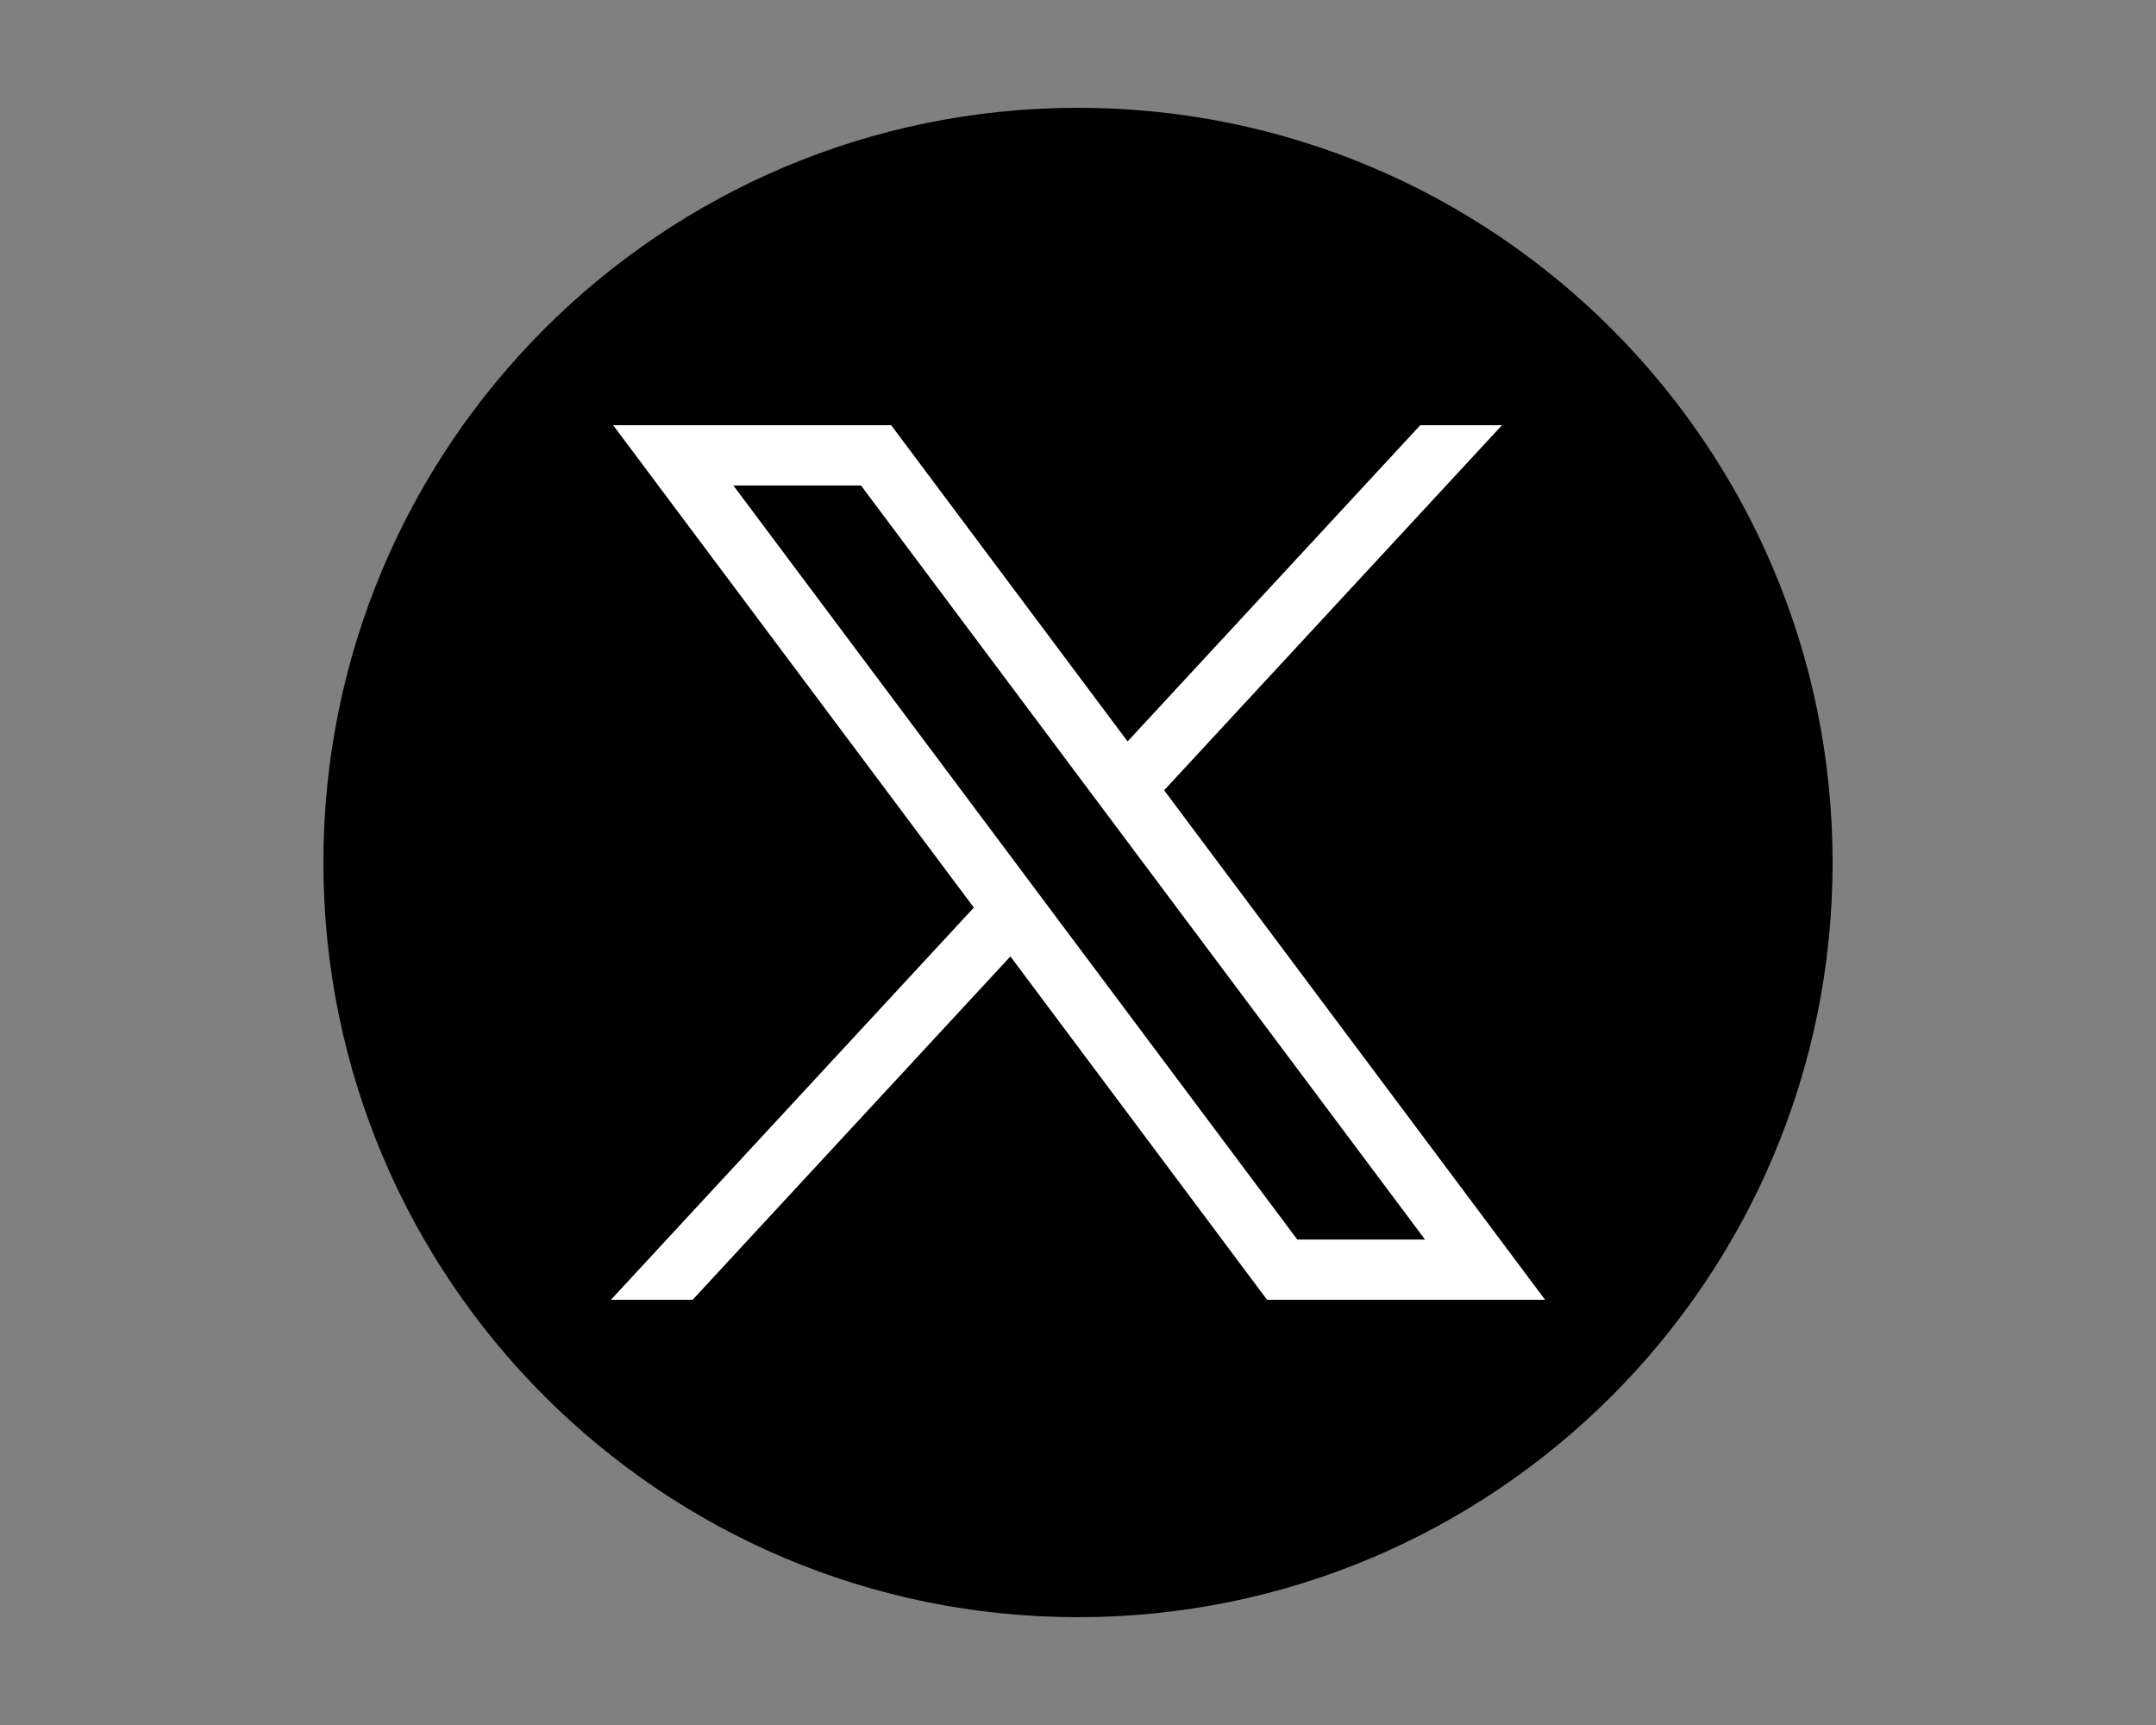 <svg width="20" height="16" viewBox="0 0 20 16" fill="none" xmlns="http://www.w3.org/2000/svg">
<rect x="0" y="0" width="20" height="16" fill="#808080" stroke="none"/>
<path d="M10 15C13.866 15 17 11.866 17 8C17 4.134 13.866 1 10 1C6.134 1 3 4.134 3 8C3 11.866 6.134 15 10 15Z" fill="black"/>
<path d="M5.688 3.944L9.034 8.418L5.667 12.056H6.425L9.373 8.871L11.754 12.056H14.333L10.799 7.33L13.933 3.944H13.175L10.46 6.877L8.267 3.944H5.688ZM6.803 4.503H7.987L13.219 11.497H12.034L6.803 4.503Z" fill="white"/>
</svg>
